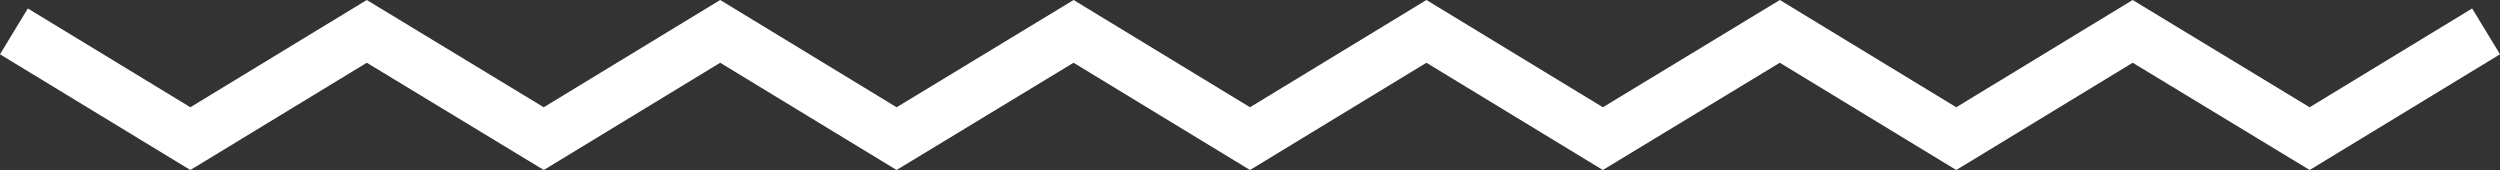 <svg xmlns="http://www.w3.org/2000/svg" viewBox="0 0 466.195 31.703"><rect x="0" y="0" width="466.195" height="31.703" fill="#333333" stroke="none"/><defs><style>.a{fill:none;stroke:#fff;stroke-miterlimit:10;stroke-width:10px;}</style></defs><path class="a" d="M2.6,5.9l32.9,20,32.9-20,33,20,32.9-20,32.9,20,33-20,32.9,20L266,5.9l32.9,20,33-20,32.9,20,32.9-20,33,20,32.9-20" transform="translate(-0.003 -0.049)"/></svg>